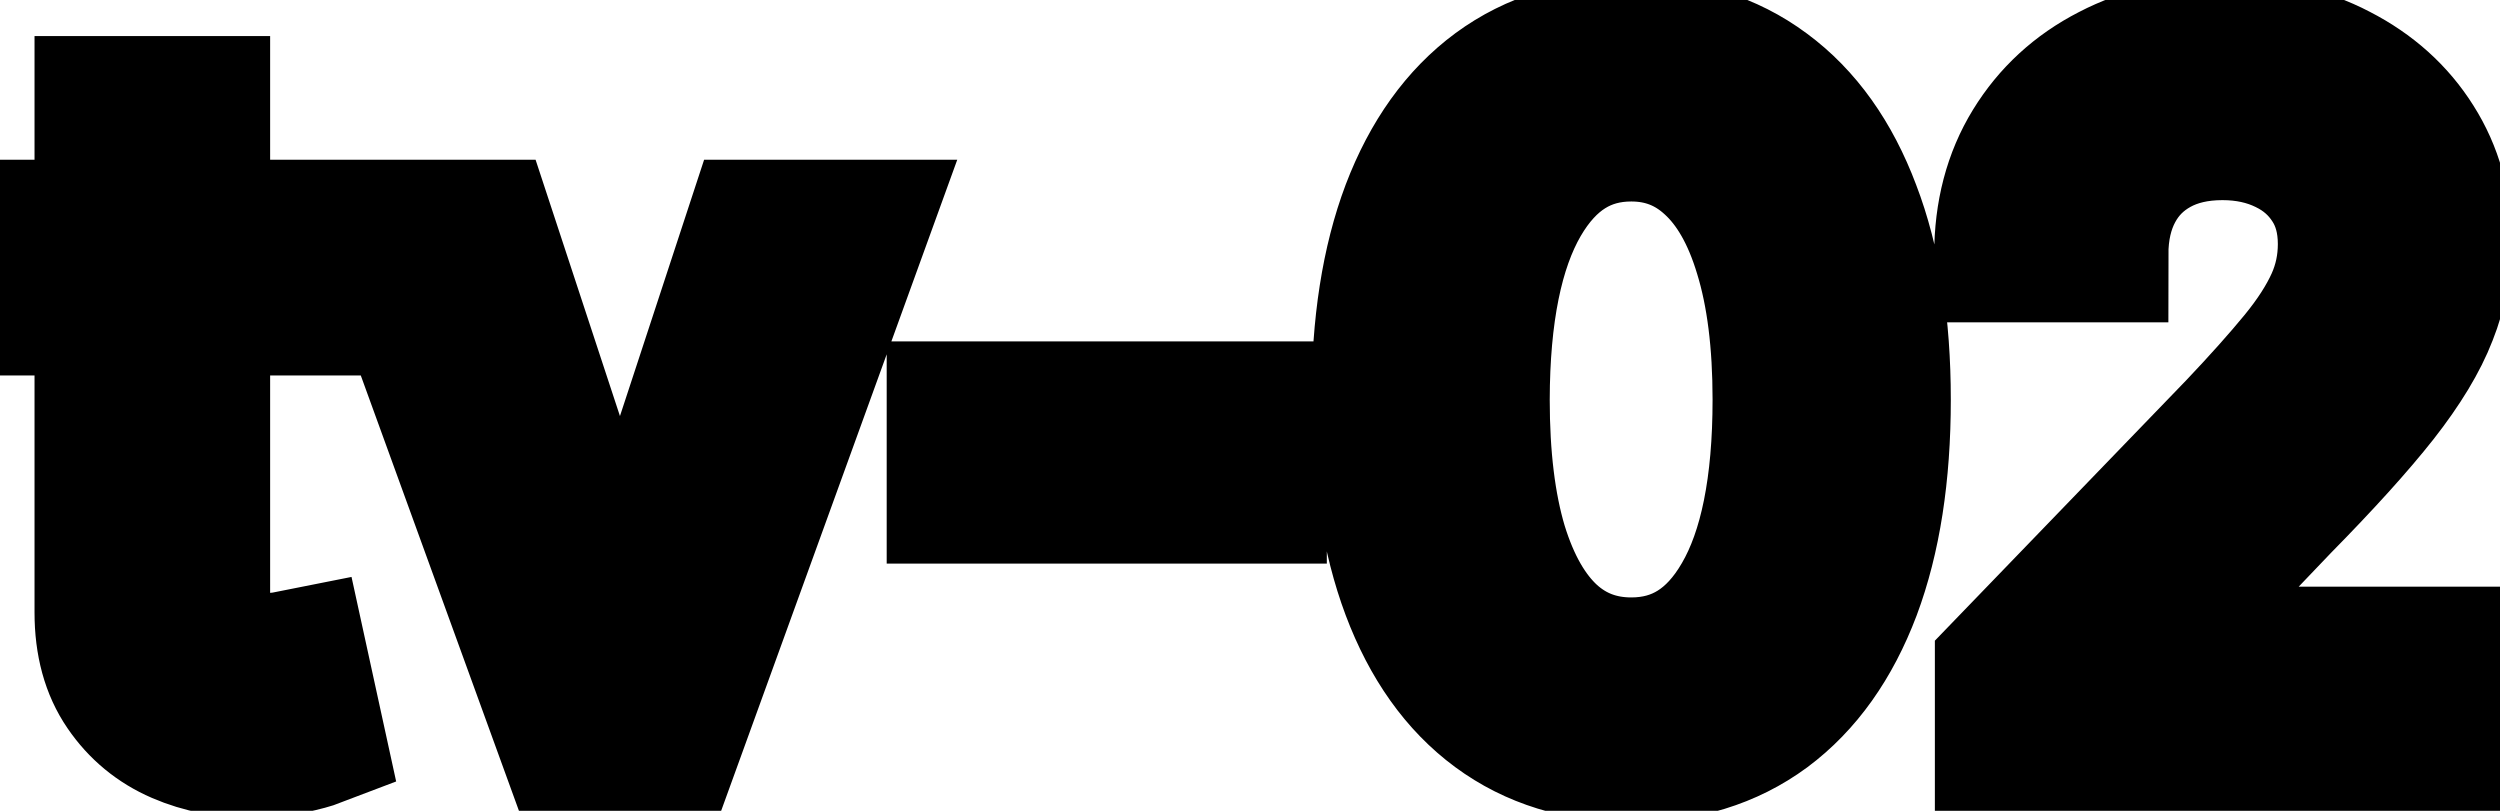 <svg viewBox="0 0 37 12" fill="none" stroke-width="2" stroke="currentColor" aria-hidden="true">
  <path d="M4.564 3.364V4.557H0.393V3.364H4.564ZM1.511 1.534H2.998V8.758C2.998 9.046 3.041 9.263 3.127 9.409C3.213 9.552 3.324 9.649 3.46 9.702C3.599 9.752 3.75 9.777 3.913 9.777C4.032 9.777 4.136 9.769 4.226 9.752C4.315 9.736 4.385 9.722 4.435 9.712L4.703 10.94C4.617 10.973 4.494 11.007 4.335 11.04C4.176 11.076 3.977 11.096 3.739 11.099C3.348 11.106 2.983 11.037 2.645 10.891C2.307 10.745 2.033 10.519 1.825 10.214C1.616 9.91 1.511 9.527 1.511 9.066V1.534ZM12.741 3.364L9.972 11H8.381L5.607 3.364H7.203L9.137 9.24H9.216L11.145 3.364H12.741ZM18.637 6.053V7.341H14.123V6.053H18.637ZM24.143 11.169C23.358 11.166 22.687 10.959 22.13 10.548C21.573 10.137 21.147 9.538 20.852 8.753C20.557 7.967 20.41 7.021 20.41 5.914C20.41 4.81 20.557 3.867 20.852 3.085C21.15 2.303 21.578 1.706 22.135 1.295C22.695 0.884 23.364 0.679 24.143 0.679C24.922 0.679 25.59 0.886 26.147 1.3C26.704 1.711 27.13 2.308 27.424 3.09C27.723 3.869 27.872 4.81 27.872 5.914C27.872 7.024 27.724 7.972 27.43 8.758C27.134 9.54 26.709 10.138 26.152 10.553C25.595 10.963 24.925 11.169 24.143 11.169ZM24.143 9.842C24.833 9.842 25.371 9.505 25.759 8.832C26.15 8.16 26.346 7.187 26.346 5.914C26.346 5.069 26.256 4.355 26.077 3.771C25.902 3.185 25.648 2.741 25.317 2.439C24.988 2.134 24.597 1.982 24.143 1.982C23.457 1.982 22.919 2.32 22.527 2.996C22.136 3.672 21.939 4.645 21.936 5.914C21.936 6.763 22.024 7.48 22.199 8.067C22.378 8.65 22.632 9.093 22.96 9.394C23.288 9.692 23.683 9.842 24.143 9.842ZM29.636 11V9.886L33.081 6.317C33.449 5.929 33.752 5.589 33.991 5.298C34.233 5.003 34.413 4.723 34.533 4.457C34.652 4.192 34.712 3.911 34.712 3.612C34.712 3.274 34.632 2.982 34.473 2.737C34.314 2.489 34.097 2.298 33.822 2.165C33.547 2.03 33.237 1.962 32.892 1.962C32.528 1.962 32.209 2.036 31.938 2.185C31.666 2.335 31.457 2.545 31.311 2.817C31.165 3.089 31.092 3.407 31.092 3.771H29.626C29.626 3.152 29.768 2.61 30.053 2.146C30.338 1.682 30.729 1.322 31.227 1.067C31.724 0.808 32.289 0.679 32.922 0.679C33.562 0.679 34.125 0.807 34.612 1.062C35.103 1.314 35.486 1.658 35.761 2.096C36.036 2.53 36.173 3.021 36.173 3.567C36.173 3.945 36.102 4.315 35.959 4.676C35.82 5.037 35.577 5.44 35.229 5.884C34.881 6.325 34.397 6.86 33.777 7.49L31.754 9.608V9.683H36.337V11H29.636Z" fill="black"/>
</svg>
